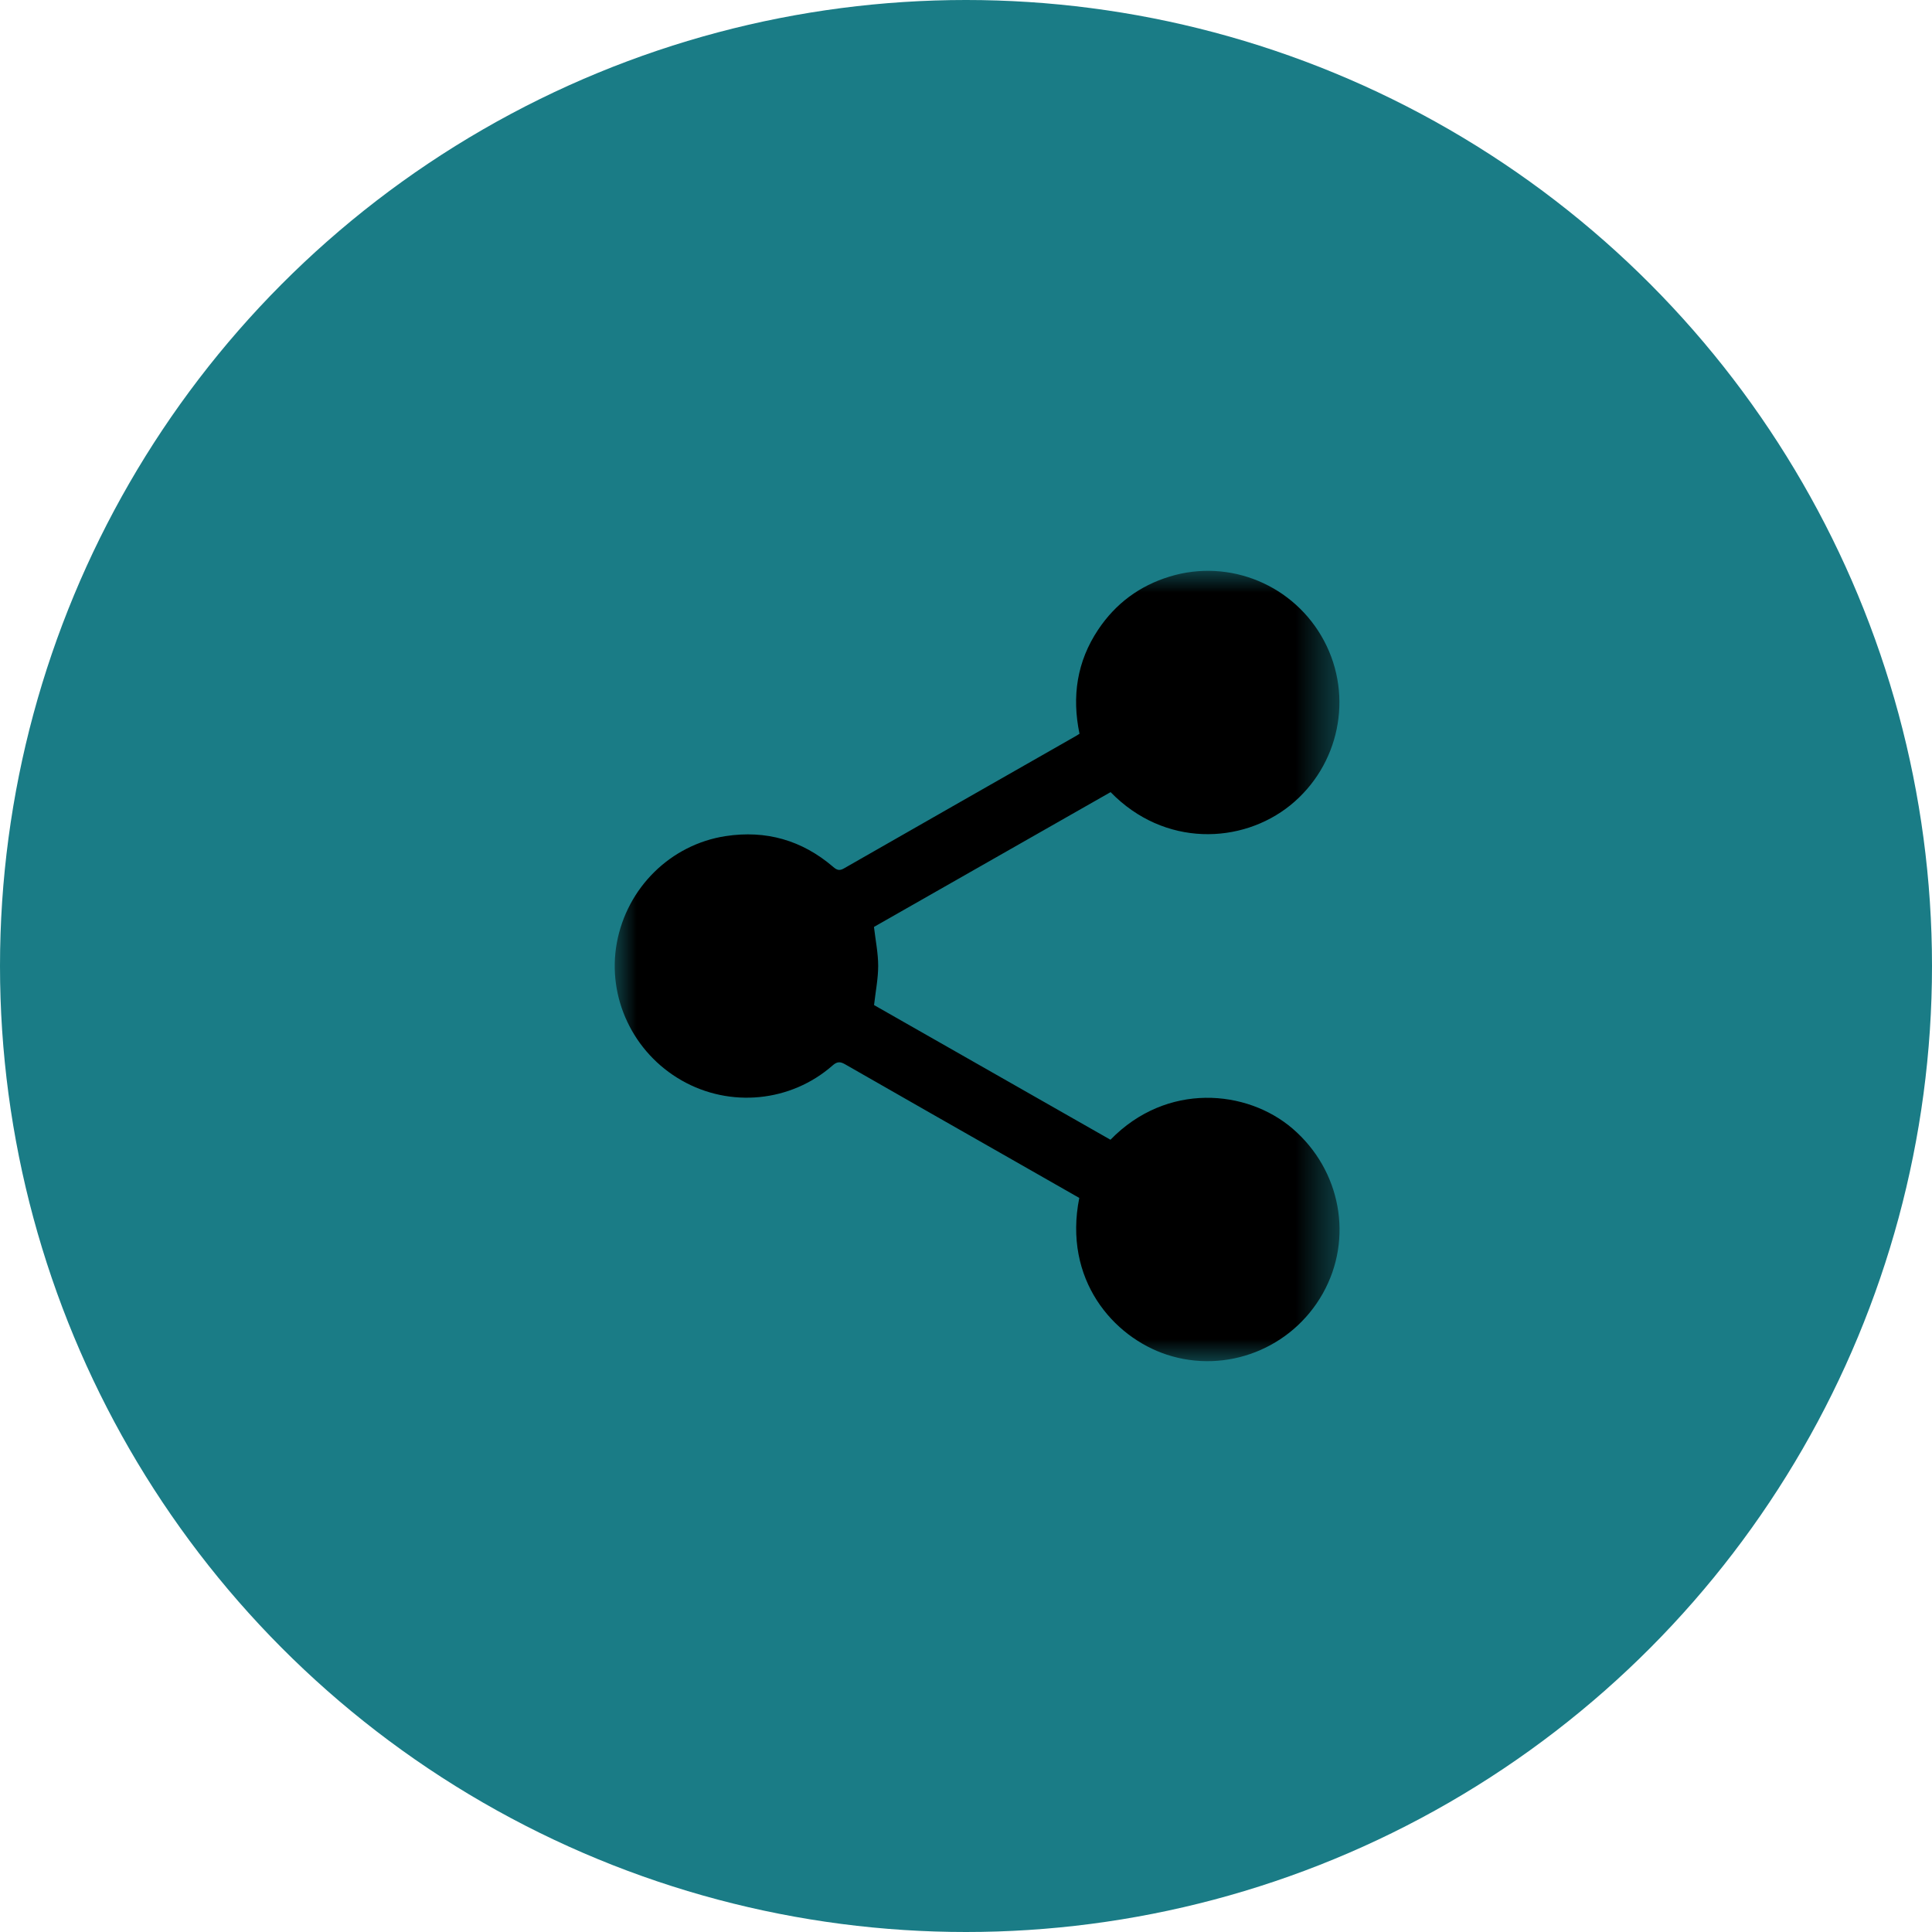 <?xml version="1.0" encoding="UTF-8"?>
<svg width="44px" height="44px" viewBox="0 0 44 44" version="1.1" xmlns="http://www.w3.org/2000/svg" xmlns:xlink="http://www.w3.org/1999/xlink">
    <title>ico-compartir</title>
    <defs>
        <filter color-interpolation-filters="auto" id="filter-1">
            <feColorMatrix in="SourceGraphic" type="matrix" values="0 0 0 0 0.957 0 0 0 0 0.957 0 0 0 0 0.91 0 0 0 1 0"></feColorMatrix>
        </filter>
        <polygon id="path-2" points="5.00261585e-16 0 16.507 0 16.507 18 5.00261585e-16 18"></polygon>
    </defs>
    <g id="Desktop" stroke="none" stroke-width="1" fill="none" fill-rule="evenodd">
        <g id="06_Interna-recetas_op2-hover" transform="translate(-1075, -678)">
            <g id="Descripción" transform="translate(735, 192)">
                <g id="Herramientas" transform="translate(2, 486)">
                    <g id="Group" transform="translate(338, 0)">
                        <circle id="Oval-Copy-3" fill="#1A7C86" cx="22" cy="22" r="22"></circle>
                        <g filter="url(#filter-1)" id="Group-3">
                            <g transform="translate(14, 13)">
                                <mask id="mask-3" fill="white">
                                    <use xlink:href="#path-2"></use>
                                </mask>
                                <g id="Clip-2"></g>
                                <path d="M11.293,5.04 C9.492,6.066 7.688,7.094 5.904,8.11 C5.94,8.419 6,8.708 6,8.997 C6,9.286 5.941,9.576 5.906,9.89 C7.685,10.903 9.489,11.931 11.29,12.957 C12.571,11.641 14.397,11.811 15.436,12.702 C16.54,13.649 16.829,15.212 16.124,16.462 C15.416,17.716 13.928,18.294 12.577,17.853 C11.35,17.452 10.209,16.137 10.58,14.282 C10.107,14.012 9.63,13.74 9.153,13.468 C7.852,12.726 6.549,11.986 5.249,11.24 C5.135,11.174 5.066,11.174 4.963,11.264 C4.01,12.101 2.626,12.235 1.524,11.606 C0.416,10.974 -0.178,9.716 0.047,8.477 C0.277,7.218 1.271,6.235 2.524,6.042 C3.445,5.901 4.265,6.135 4.974,6.742 C5.054,6.811 5.112,6.839 5.216,6.78 C6.978,5.771 8.743,4.766 10.507,3.76 C10.532,3.745 10.555,3.729 10.585,3.711 C10.408,2.862 10.526,2.065 11.01,1.34 C11.408,0.744 11.954,0.339 12.641,0.13 C14.008,-0.287 15.481,0.327 16.155,1.595 C16.83,2.864 16.502,4.437 15.386,5.339 C14.282,6.23 12.516,6.298 11.293,5.04" id="Fill-1" fill="#000000" mask="url(#mask-3)"></path>
                            </g>
                        </g>
                    </g>
                </g>
            </g>
        </g>
    </g>
</svg>